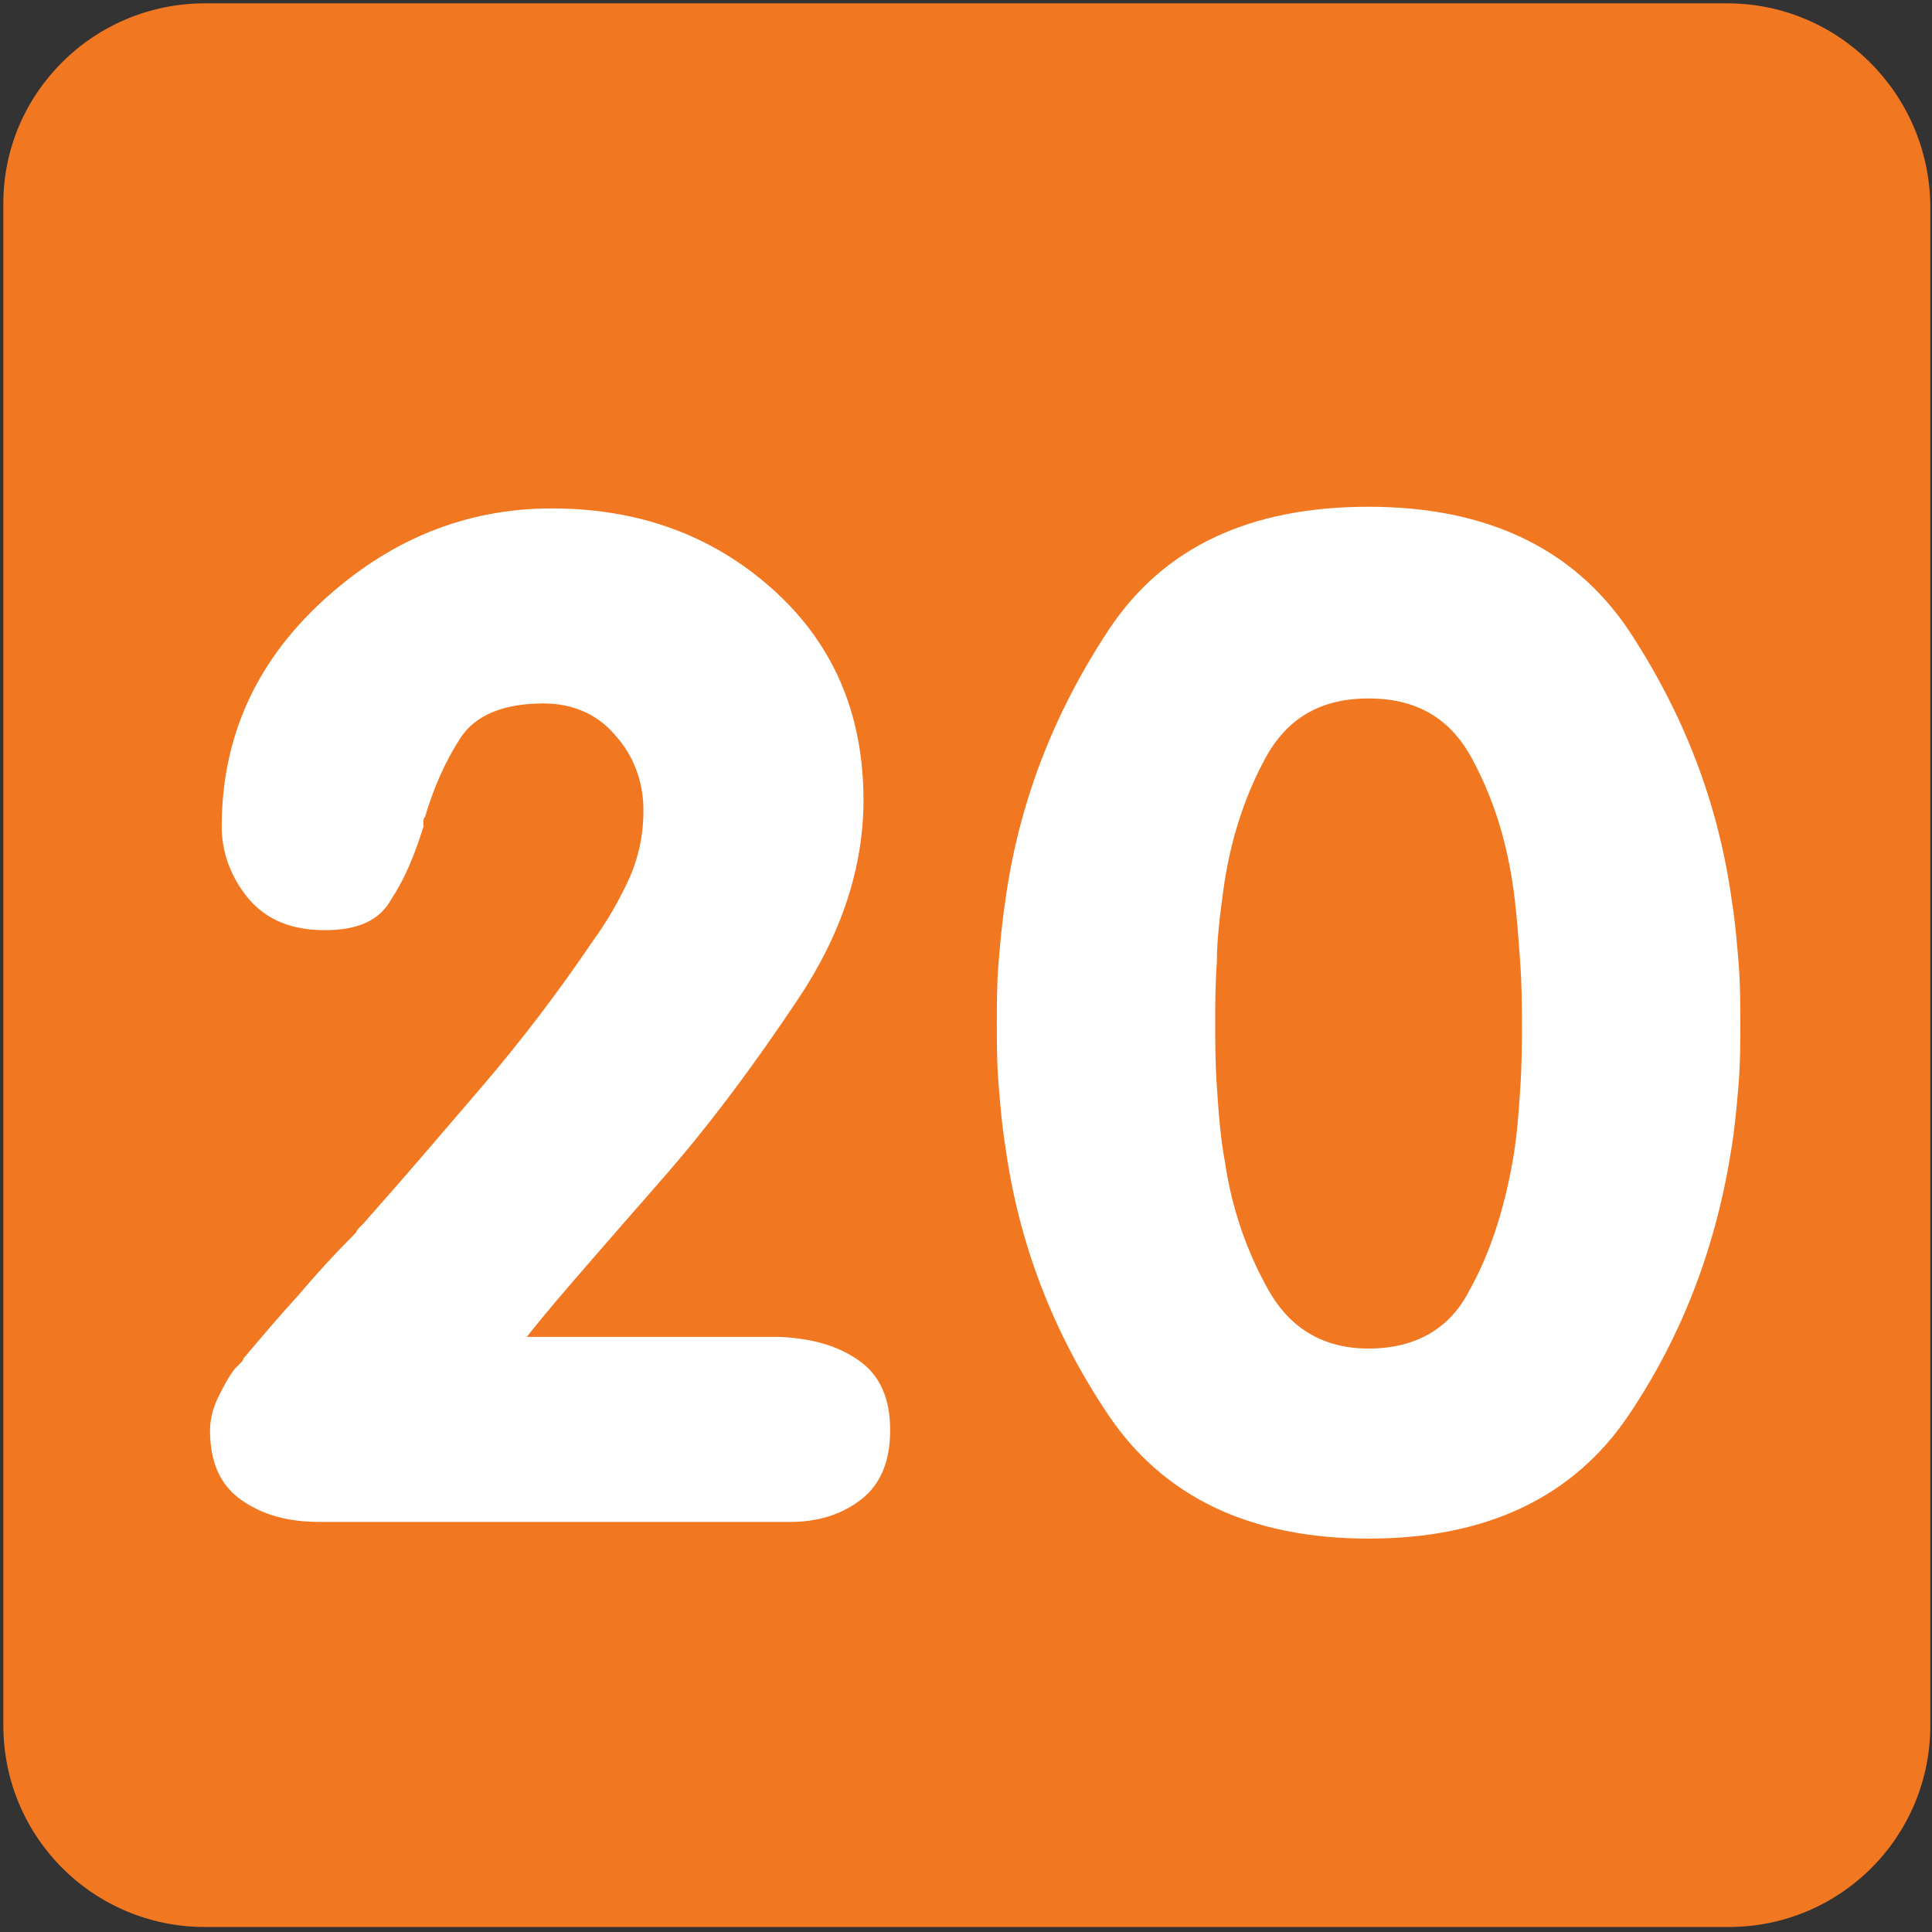 <?xml version="1.0" encoding="utf-8"?>
<!-- Generator: Adobe Illustrator 21.1.0, SVG Export Plug-In . SVG Version: 6.00 Build 0)  -->
<svg version="1.1" id="Layer_1" xmlns="http://www.w3.org/2000/svg" xmlns:xlink="http://www.w3.org/1999/xlink" x="0px" y="0px"
	 viewBox="0 0 115.9 115.9" style="enable-background:new 0 0 115.9 115.9;" xml:space="preserve">
<rect x="0" y="0" width="115.9" height="115.9" fill="#333333" stroke="none"/>
<style type="text/css">
	.st0{fill:#F27721;}
	.st1{fill:#FFFFFF;}
</style>
<g>
	<path class="st0" d="M103.6,0.2H12.3C5.6,0.2,0.2,5.6,0.2,12.2v91.3c0,6.7,5.4,12.1,12.1,12.1h91.4c6.7,0,12.1-5.4,12.1-12.1V12.3
		C115.7,5.6,110.3,0.2,103.6,0.2L103.6,0.2z M103.6,0.2"/>
	<g>
		<path class="st1" d="M46.8,80.2c1.9,0.1,3.4,0.5,4.7,1.4c1.3,0.9,1.9,2.3,1.9,4.2c0,1.9-0.6,3.3-1.8,4.2c-1.2,0.9-2.6,1.3-4.2,1.3
			H19.2c-1.9,0-3.4-0.4-4.7-1.3c-1.3-0.9-1.9-2.3-1.9-4.2c0-0.7,0.2-1.4,0.5-2c0.3-0.6,0.6-1.2,1-1.7c0.1-0.1,0.2-0.2,0.3-0.3
			s0.2-0.2,0.2-0.3c1.1-1.3,2.2-2.6,3.3-3.8c1.1-1.3,2.2-2.5,3.4-3.7c0.1-0.1,0.1-0.2,0.2-0.3c0.1-0.1,0.2-0.2,0.3-0.3
			c2.4-2.7,4.7-5.4,7.1-8.2c2.4-2.8,4.6-5.7,6.7-8.8c0.8-1.1,1.5-2.3,2.1-3.6s0.9-2.7,0.9-4.2c0-1.7-0.6-3.3-1.7-4.5
			c-1.1-1.3-2.6-1.9-4.3-1.9c-2.4,0-4.1,0.7-5,2.1c-0.9,1.4-1.6,3-2.1,4.7c-0.1,0.1-0.1,0.2-0.1,0.3s0,0.2,0,0.3
			c-0.5,1.6-1.1,3.1-1.9,4.3c-0.7,1.3-2,1.9-4,1.9c-2,0-3.5-0.6-4.6-1.9c-1-1.2-1.6-2.7-1.6-4.3c0-5.3,2-9.8,6-13.5
			c4-3.7,8.6-5.6,13.8-5.6c5.2,0,9.6,1.6,13.2,4.8c3.6,3.2,5.5,7.4,5.5,12.7c0,4-1.3,8-3.9,11.9c-2.6,3.9-5.4,7.7-8.5,11.2
			c-1.4,1.6-2.8,3.2-4.1,4.7c-1.3,1.5-2.6,3-3.7,4.4H46.8z"/>
		<path class="st1" d="M66.5,84.9c-3.3-4.9-5.4-10.3-6.2-16.2c-0.2-1.2-0.3-2.5-0.4-3.7c-0.1-1.2-0.1-2.4-0.1-3.6s0-2.4,0.1-3.6
			c0.1-1.2,0.2-2.4,0.4-3.7c0.8-5.9,2.9-11.3,6.2-16.3c3.3-5,8.5-7.4,15.6-7.4c7.1,0,12.3,2.5,15.6,7.4c3.3,5,5.4,10.4,6.2,16.3
			c0.2,1.2,0.3,2.5,0.4,3.7c0.1,1.2,0.1,2.4,0.1,3.6s0,2.4-0.1,3.6c-0.1,1.2-0.2,2.4-0.4,3.7C103,74.6,101,80,97.7,84.9
			c-3.3,4.9-8.5,7.4-15.6,7.4C75,92.3,69.8,89.8,66.5,84.9z M88.1,77.5c1.3-2.3,2.1-4.9,2.6-7.6c0.3-1.6,0.4-3.1,0.5-4.6
			c0.1-1.5,0.1-2.8,0.1-3.8s0-2.3-0.1-3.7c-0.1-1.4-0.2-2.9-0.4-4.4c-0.4-2.9-1.2-5.5-2.5-7.9c-1.3-2.4-3.3-3.6-6.2-3.6
			c-2.9,0-4.9,1.2-6.2,3.6c-1.3,2.4-2.1,5-2.5,7.8c-0.2,1.5-0.4,3-0.4,4.4c-0.1,1.4-0.1,2.6-0.1,3.7s0,2.3,0.1,3.8
			c0.1,1.5,0.2,3,0.5,4.6c0.4,2.7,1.3,5.3,2.6,7.6c1.3,2.3,3.3,3.5,6,3.5C84.8,80.9,86.9,79.8,88.1,77.5z"/>
	</g>
</g>
</svg>
